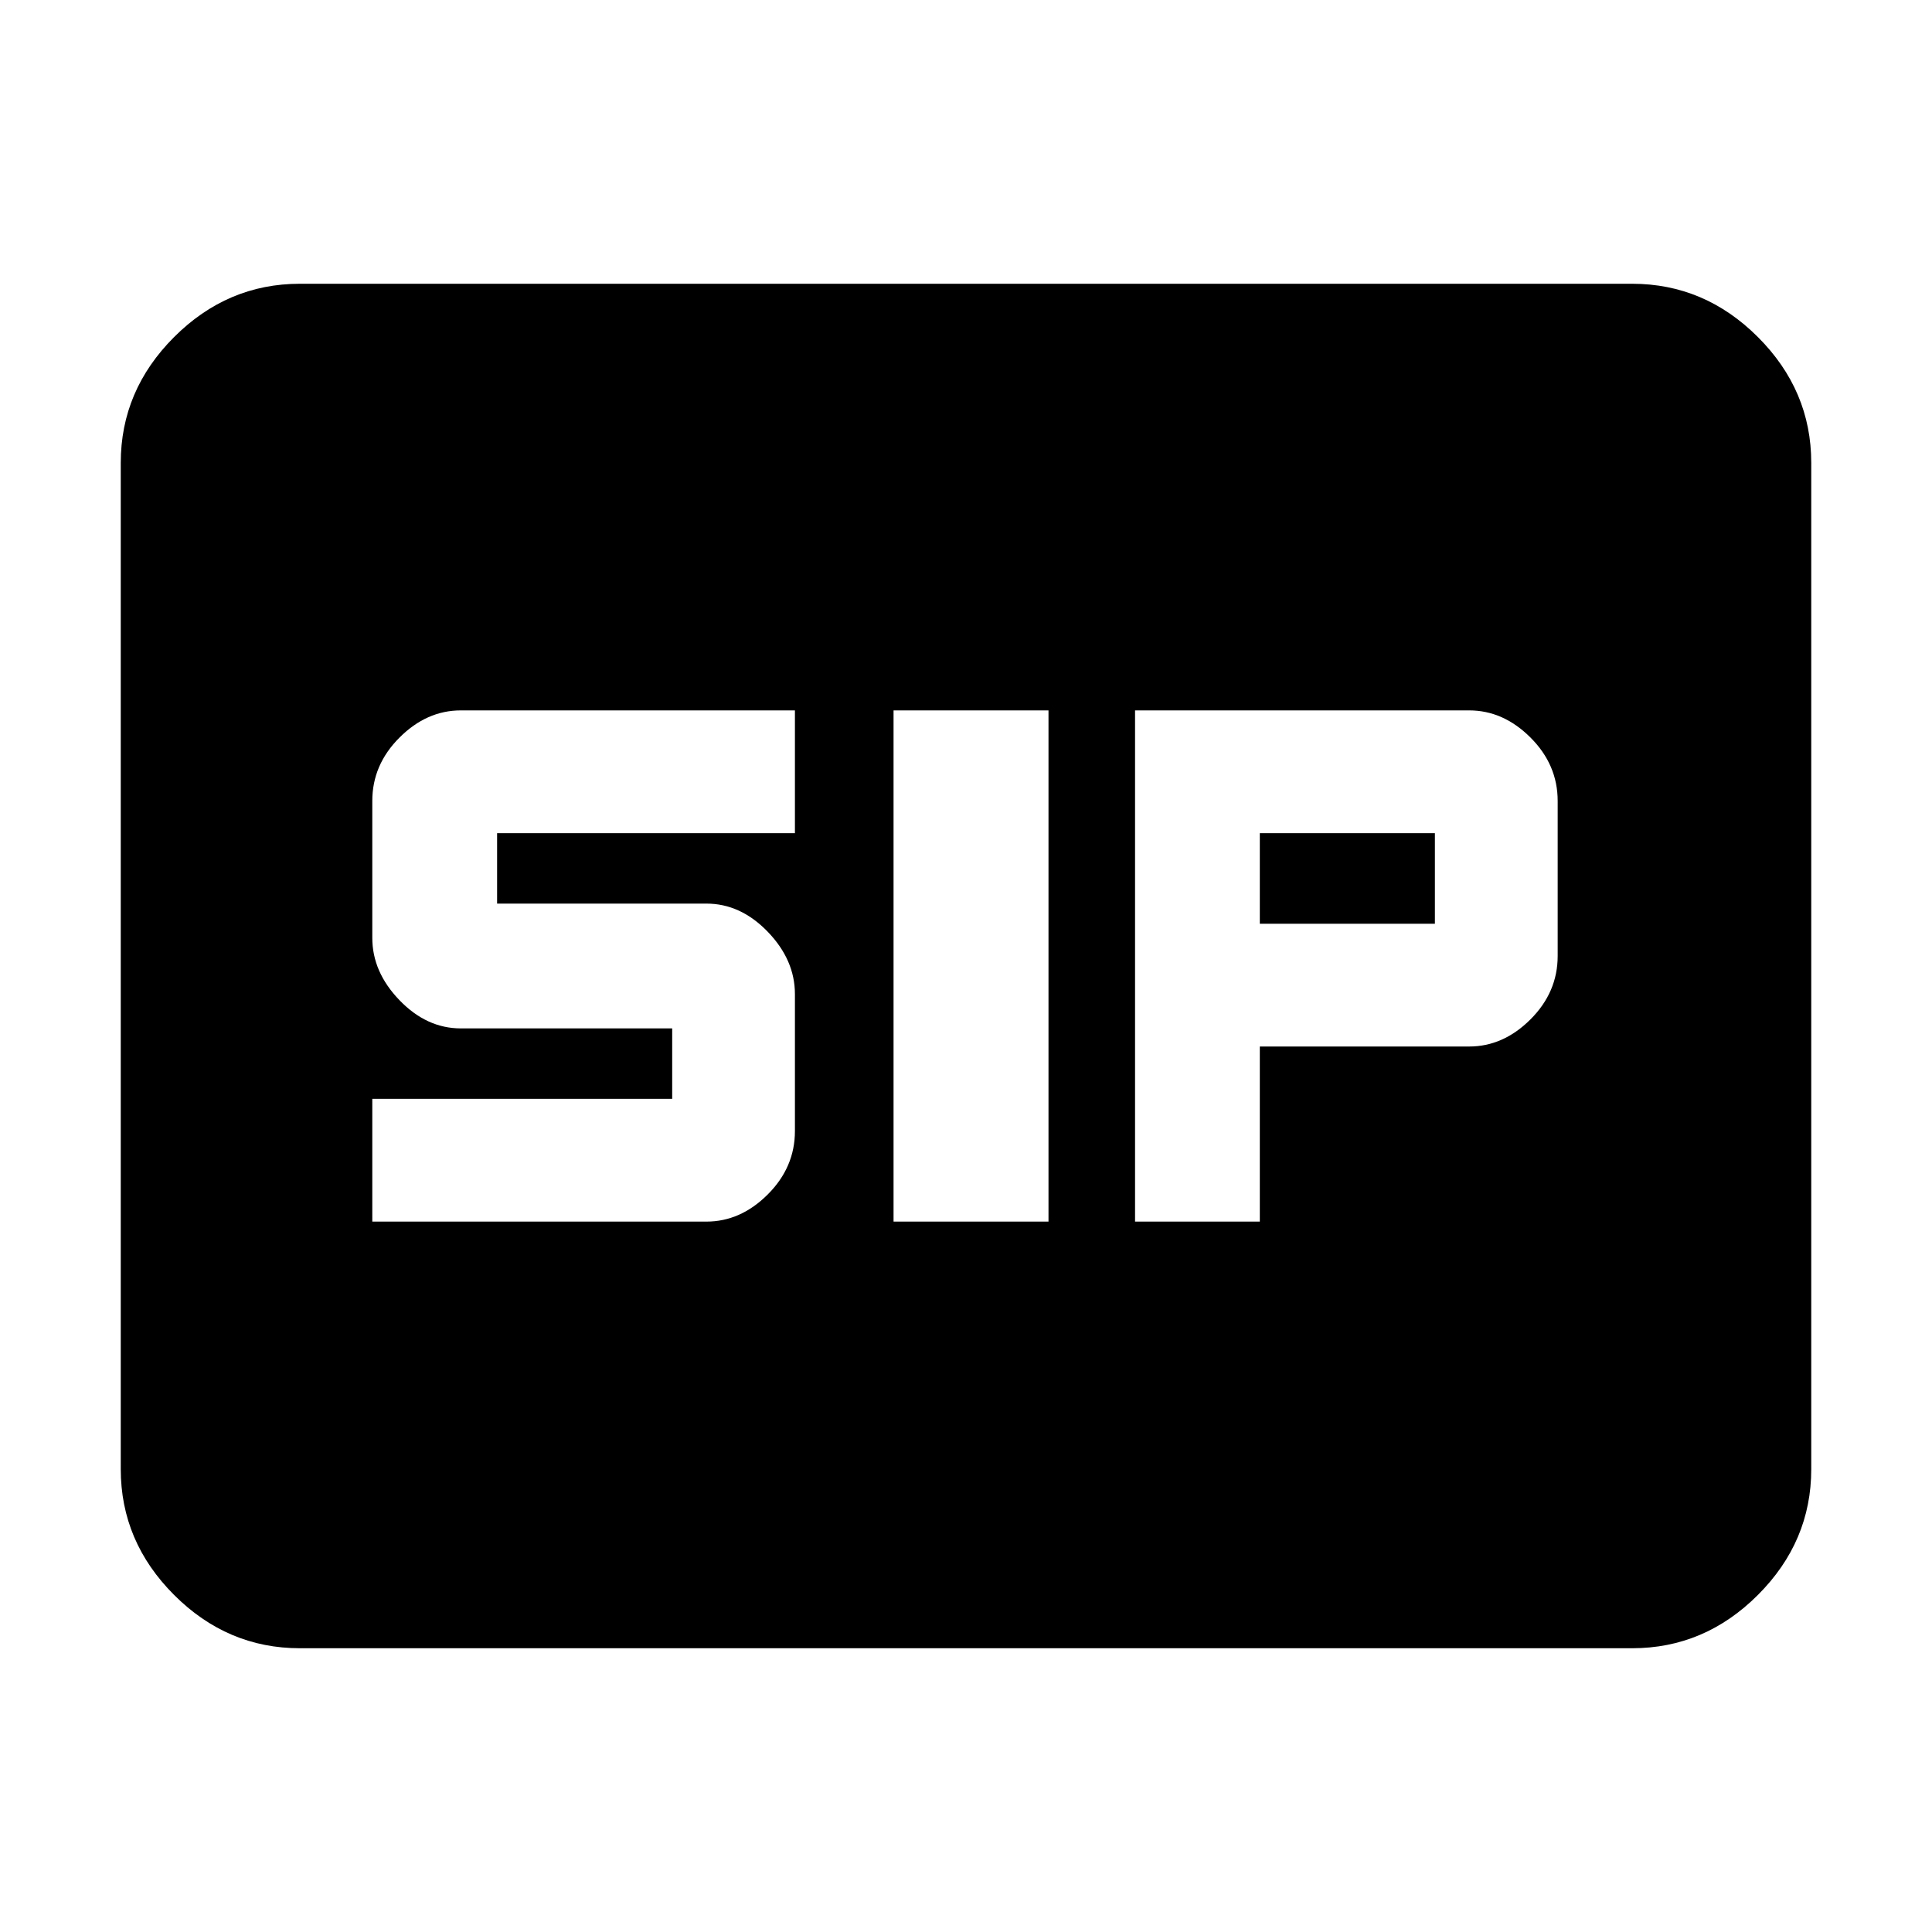 <svg xmlns="http://www.w3.org/2000/svg" height="40" width="40"><path d="M18.5 25.292H21.708V14.708H18.5ZM23.5 25.292H26.083V21.667H30.417Q31.125 21.667 31.688 21.104Q32.25 20.542 32.25 19.792V16.583Q32.25 15.833 31.688 15.271Q31.125 14.708 30.417 14.708H23.5ZM26.083 19.125V17.25H29.708V19.125ZM7.708 25.292H14.625Q15.333 25.292 15.896 24.729Q16.458 24.167 16.458 23.417V20.583Q16.458 19.875 15.896 19.292Q15.333 18.708 14.625 18.708H10.292V17.25H16.458V14.708H9.542Q8.833 14.708 8.271 15.271Q7.708 15.833 7.708 16.583V19.417Q7.708 20.125 8.271 20.708Q8.833 21.292 9.542 21.292H13.917V22.75H7.708ZM6.208 34.125Q4.708 34.125 3.604 33.021Q2.5 31.917 2.5 30.417V9.583Q2.5 8.083 3.604 6.979Q4.708 5.875 6.208 5.875H33.792Q35.292 5.875 36.396 6.979Q37.5 8.083 37.5 9.583V30.417Q37.5 31.917 36.396 33.021Q35.292 34.125 33.792 34.125Z"/></svg>